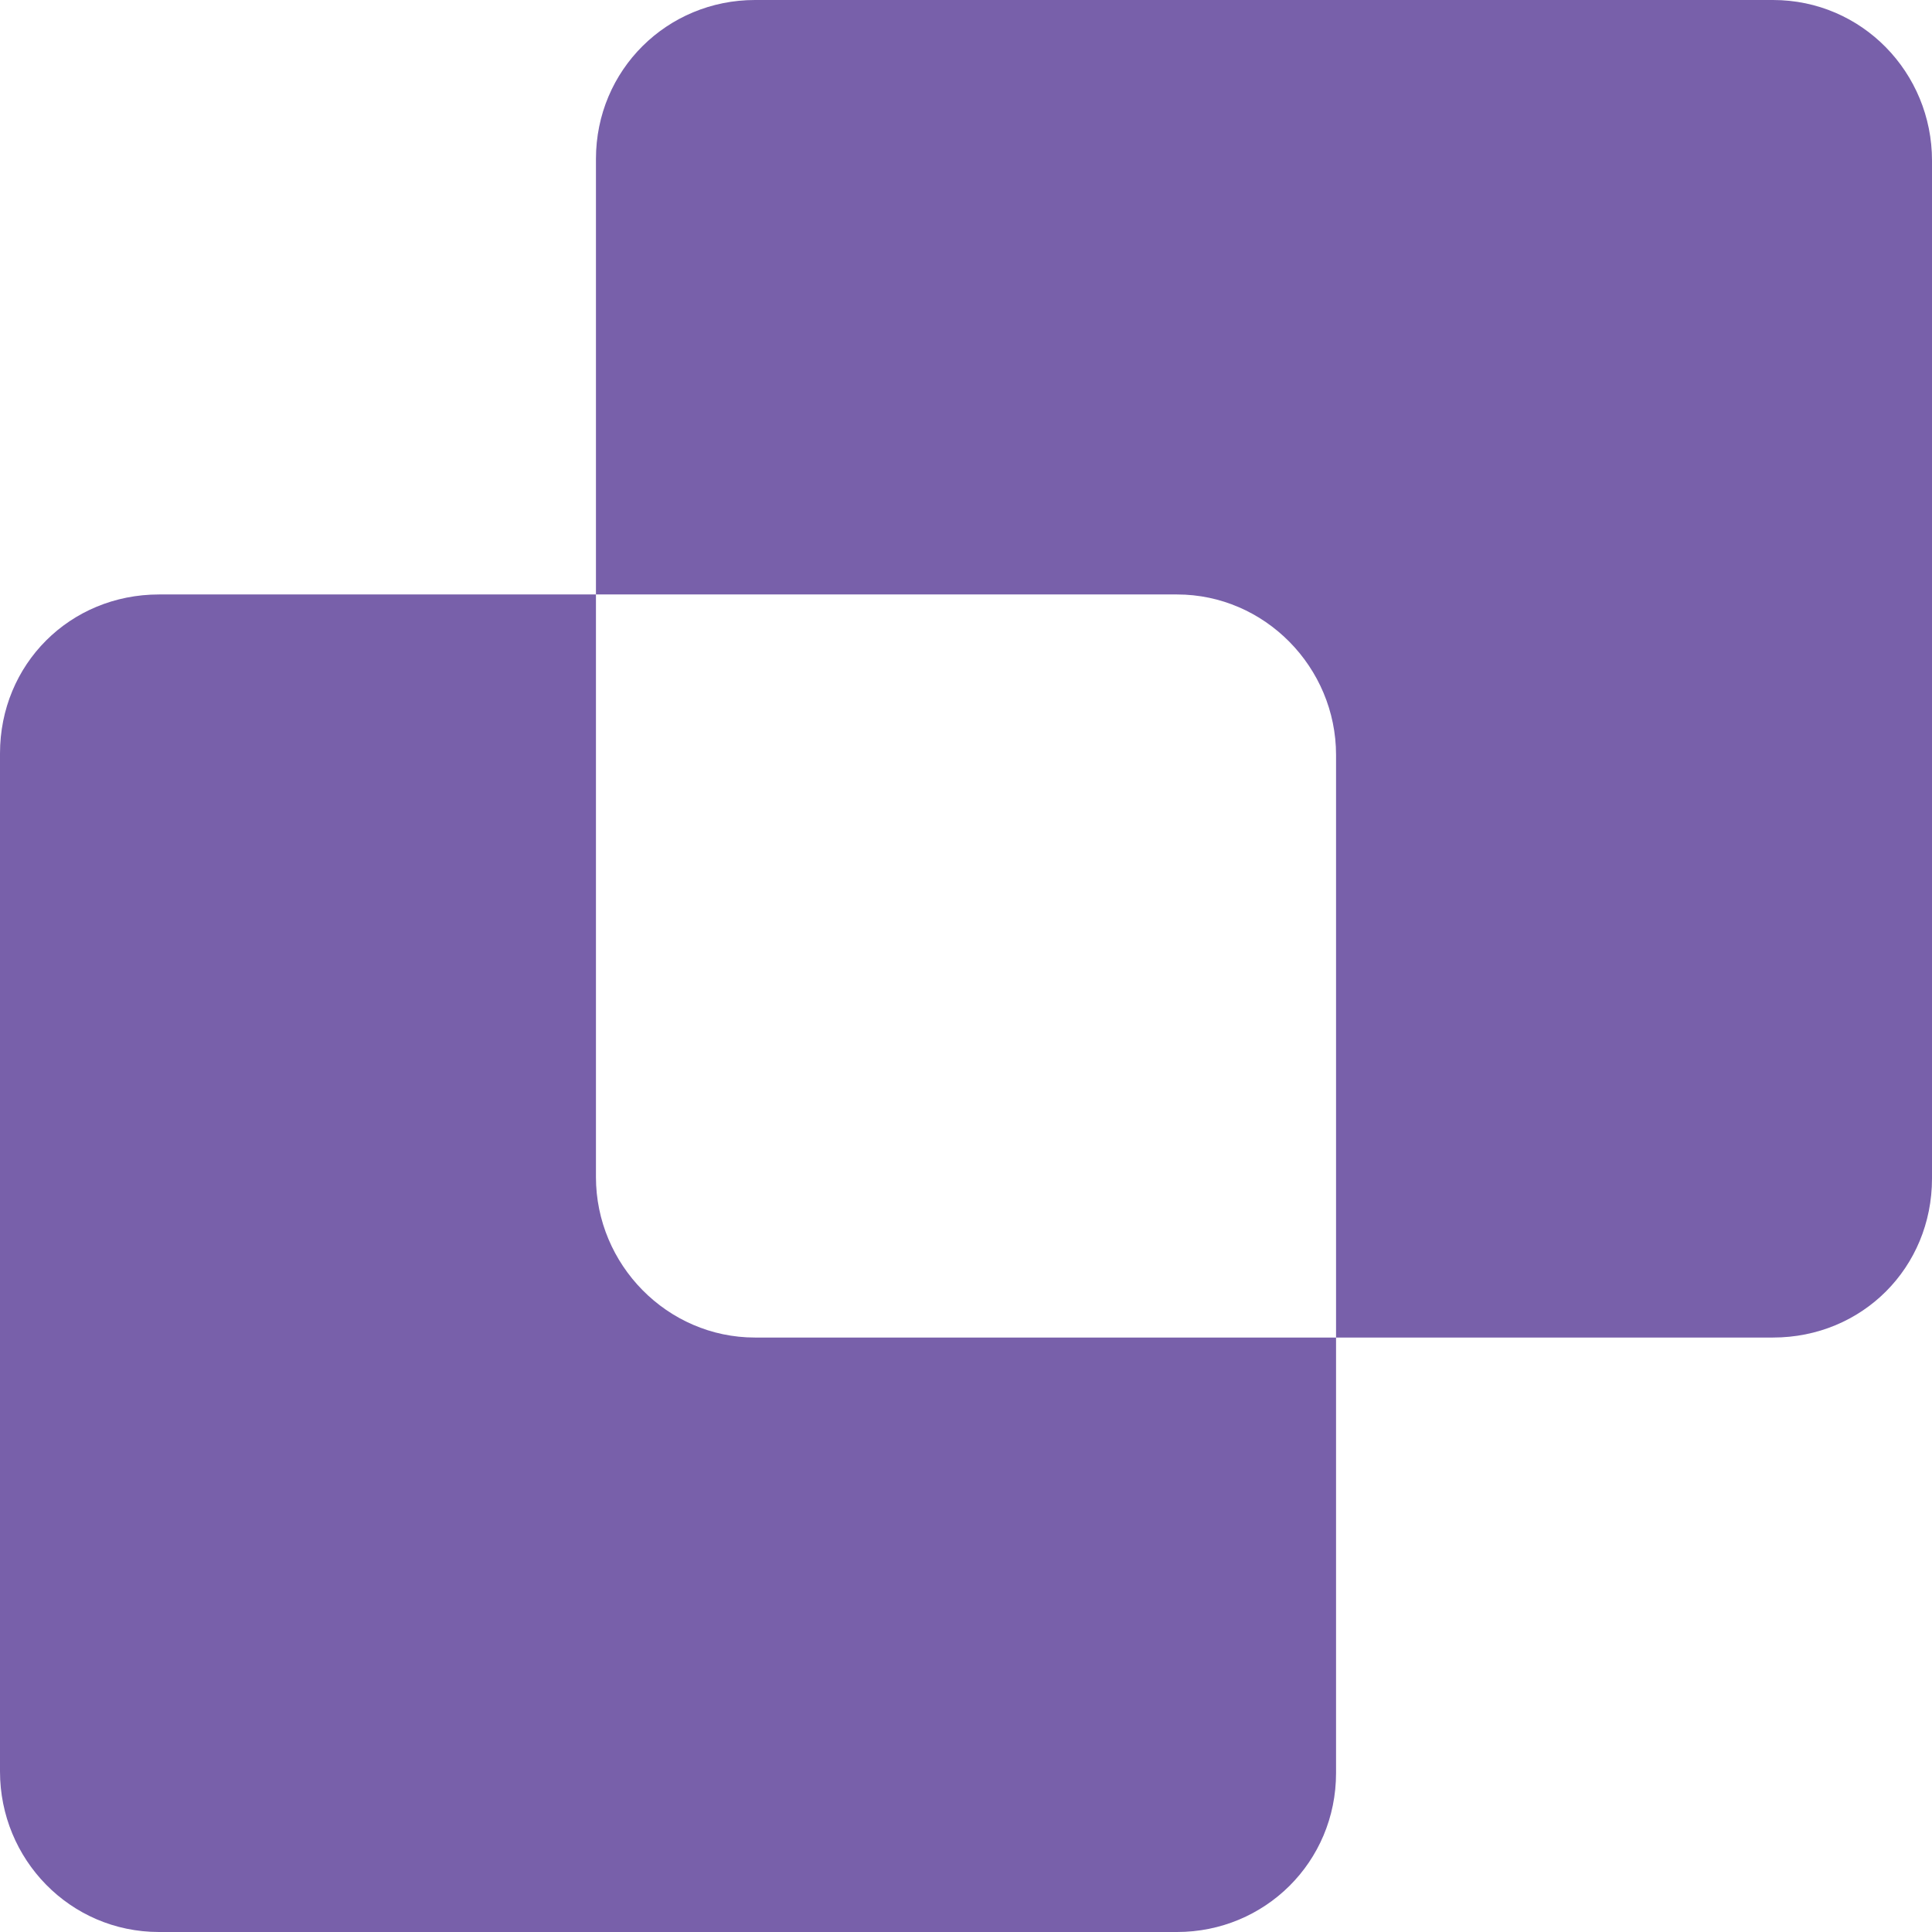 <?xml version="1.0" encoding="UTF-8"?>
<svg id="Layer_1" xmlns="http://www.w3.org/2000/svg" viewBox="0 0 13 13">
  <defs>
    <style>
      .cls-1 {
        fill: #7860aa;
        fill-rule: evenodd;
      }
    </style>
  </defs>
  <path class="cls-1" d="M13,1.08v6.85c0,.6-.47,1.07-1.07,1.07h-2.94v-3.92c0-.59-.48-1.08-1.07-1.08h-3.91V1.07c0-.6.48-1.07,1.07-1.07h6.85c.6,0,1.07.49,1.07,1.08Z"/>
  <path class="cls-1" d="M8.99,9v2.93c0,.6-.48,1.07-1.07,1.07H1.07c-.6,0-1.07-.49-1.07-1.08v-6.85c0-.6.47-1.07,1.07-1.07h2.94v3.92c0,.59.48,1.08,1.07,1.08h3.91Z"/>
</svg>